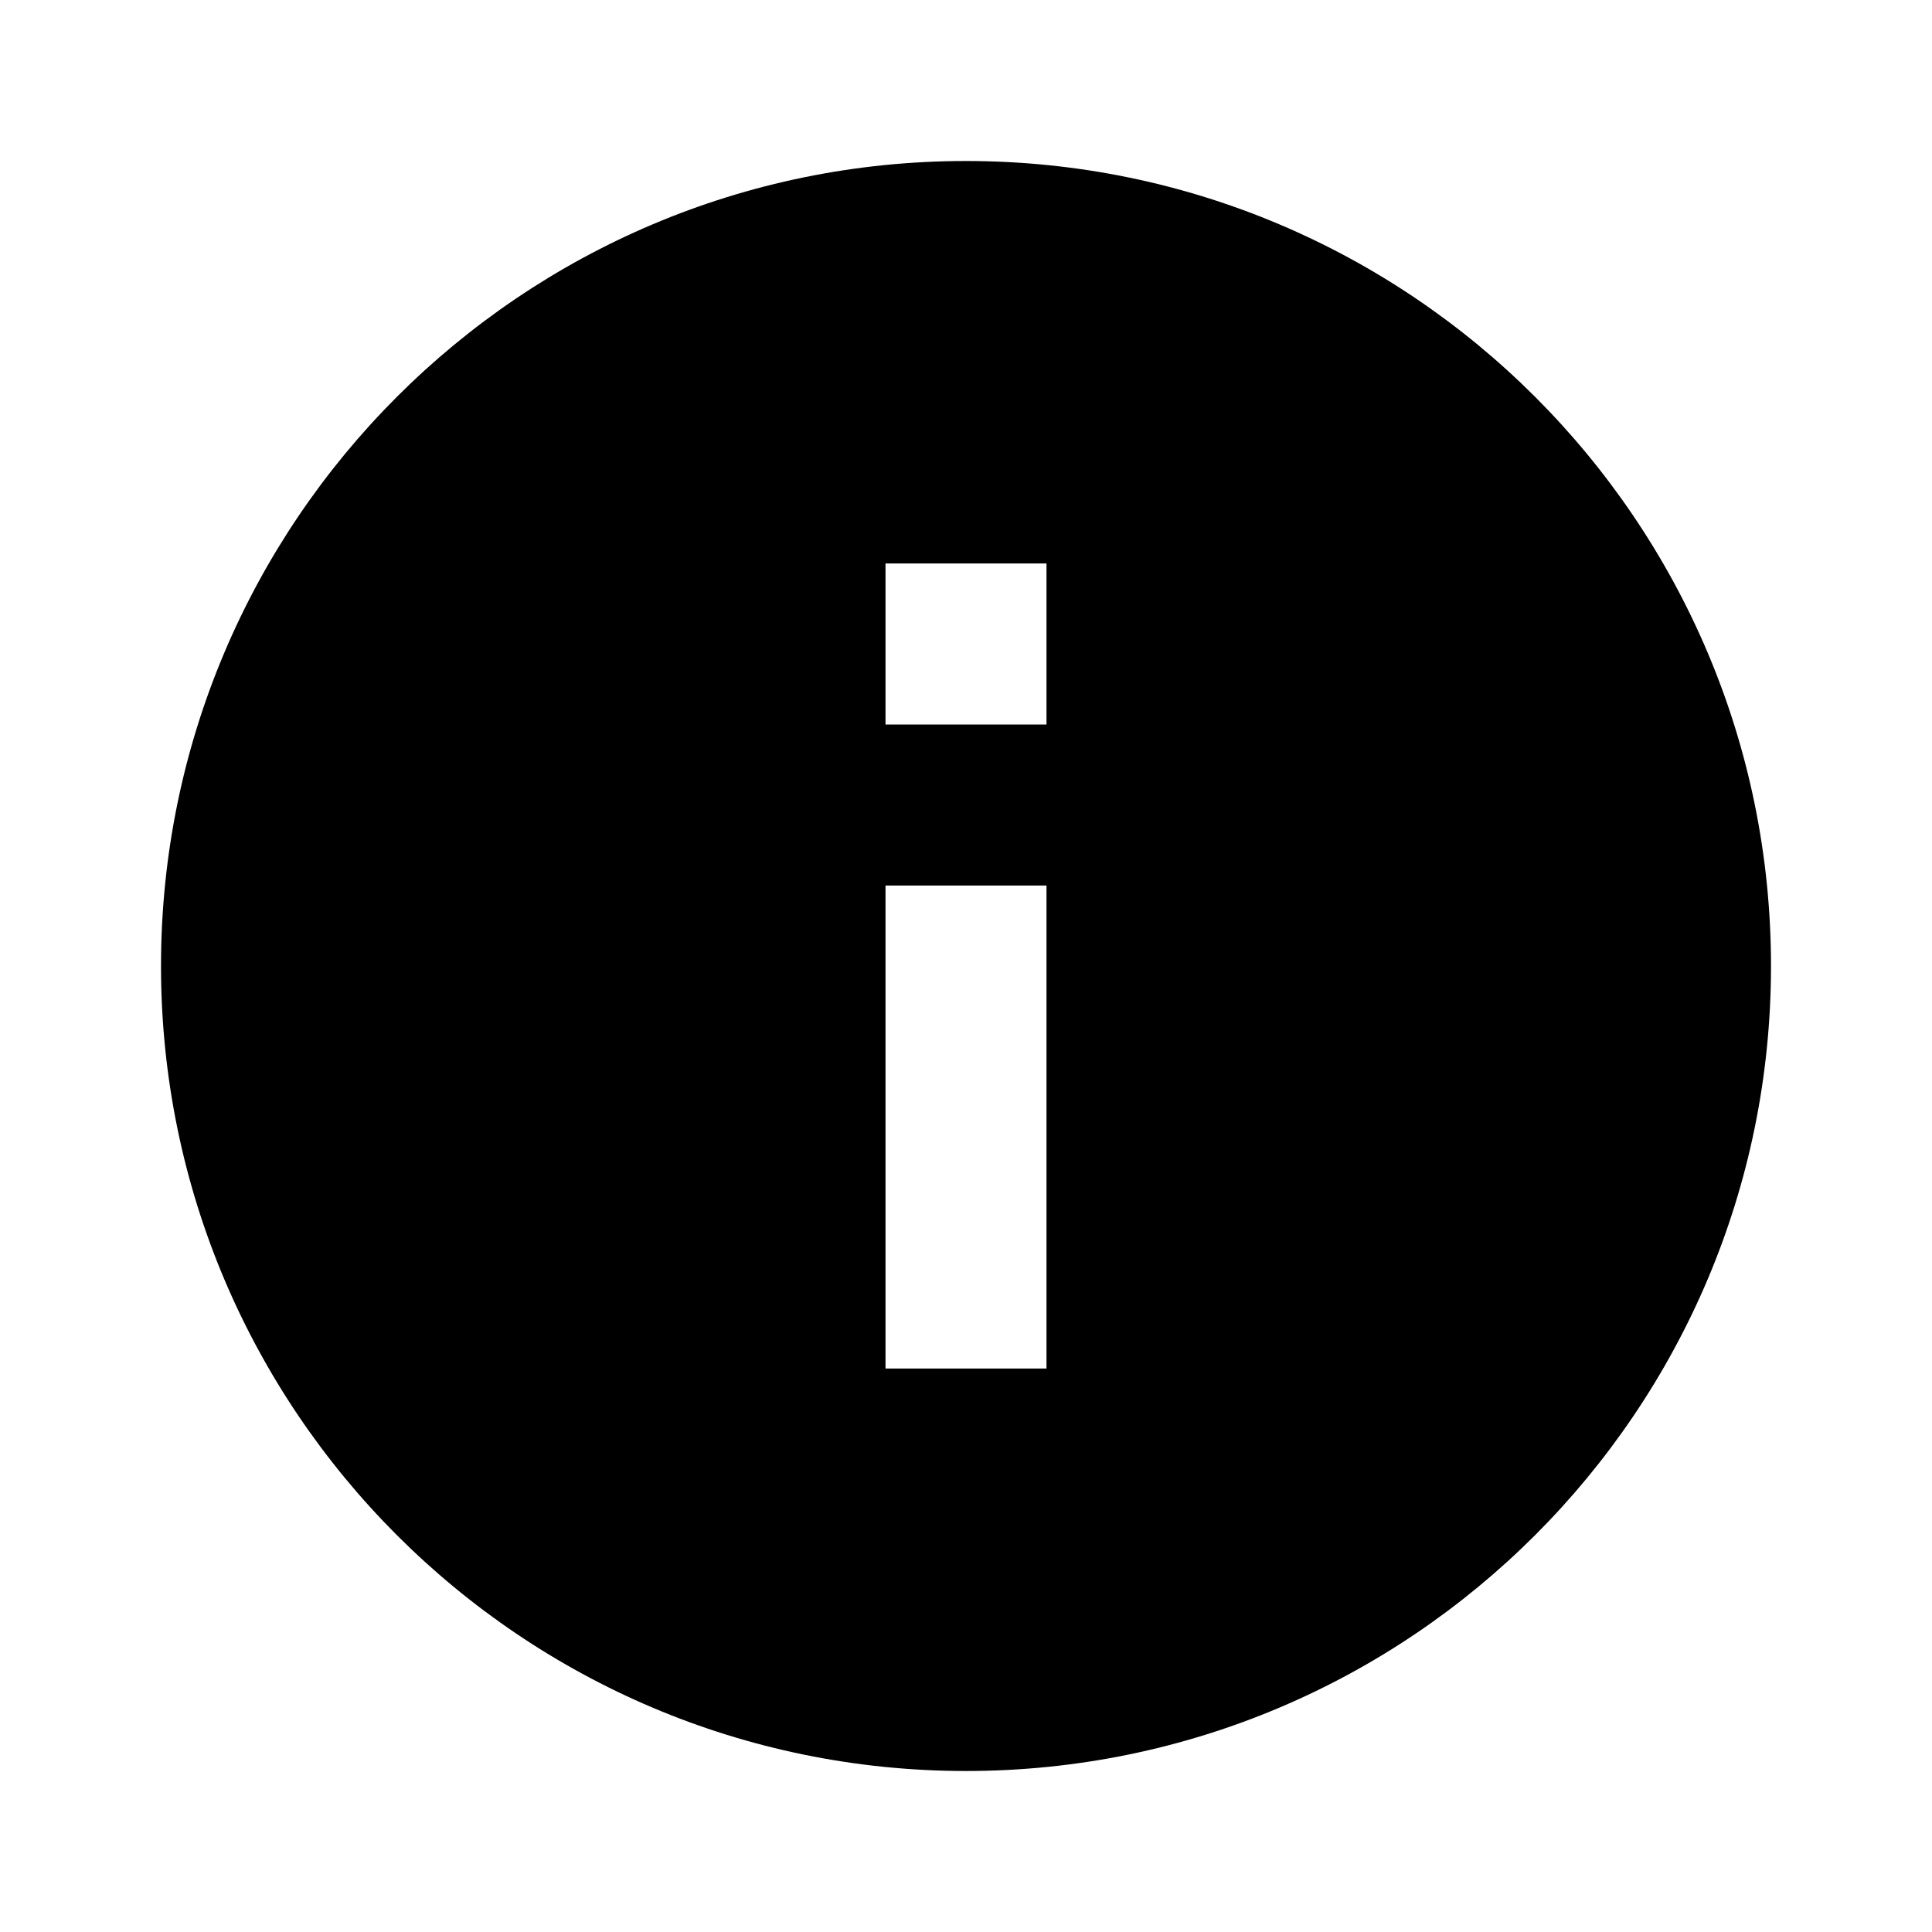 <svg xmlns="http://www.w3.org/2000/svg" viewBox="0 0 512 512"><path d="M277.333 192h-42.666v-42.667h42.666m0 213.334h-42.666v-128h42.666M256 42.667C138.24 42.667 42.667 138.24 42.667 256S138.24 469.333 256 469.333 469.333 373.76 469.333 256 373.76 42.667 256 42.667z"/></svg>